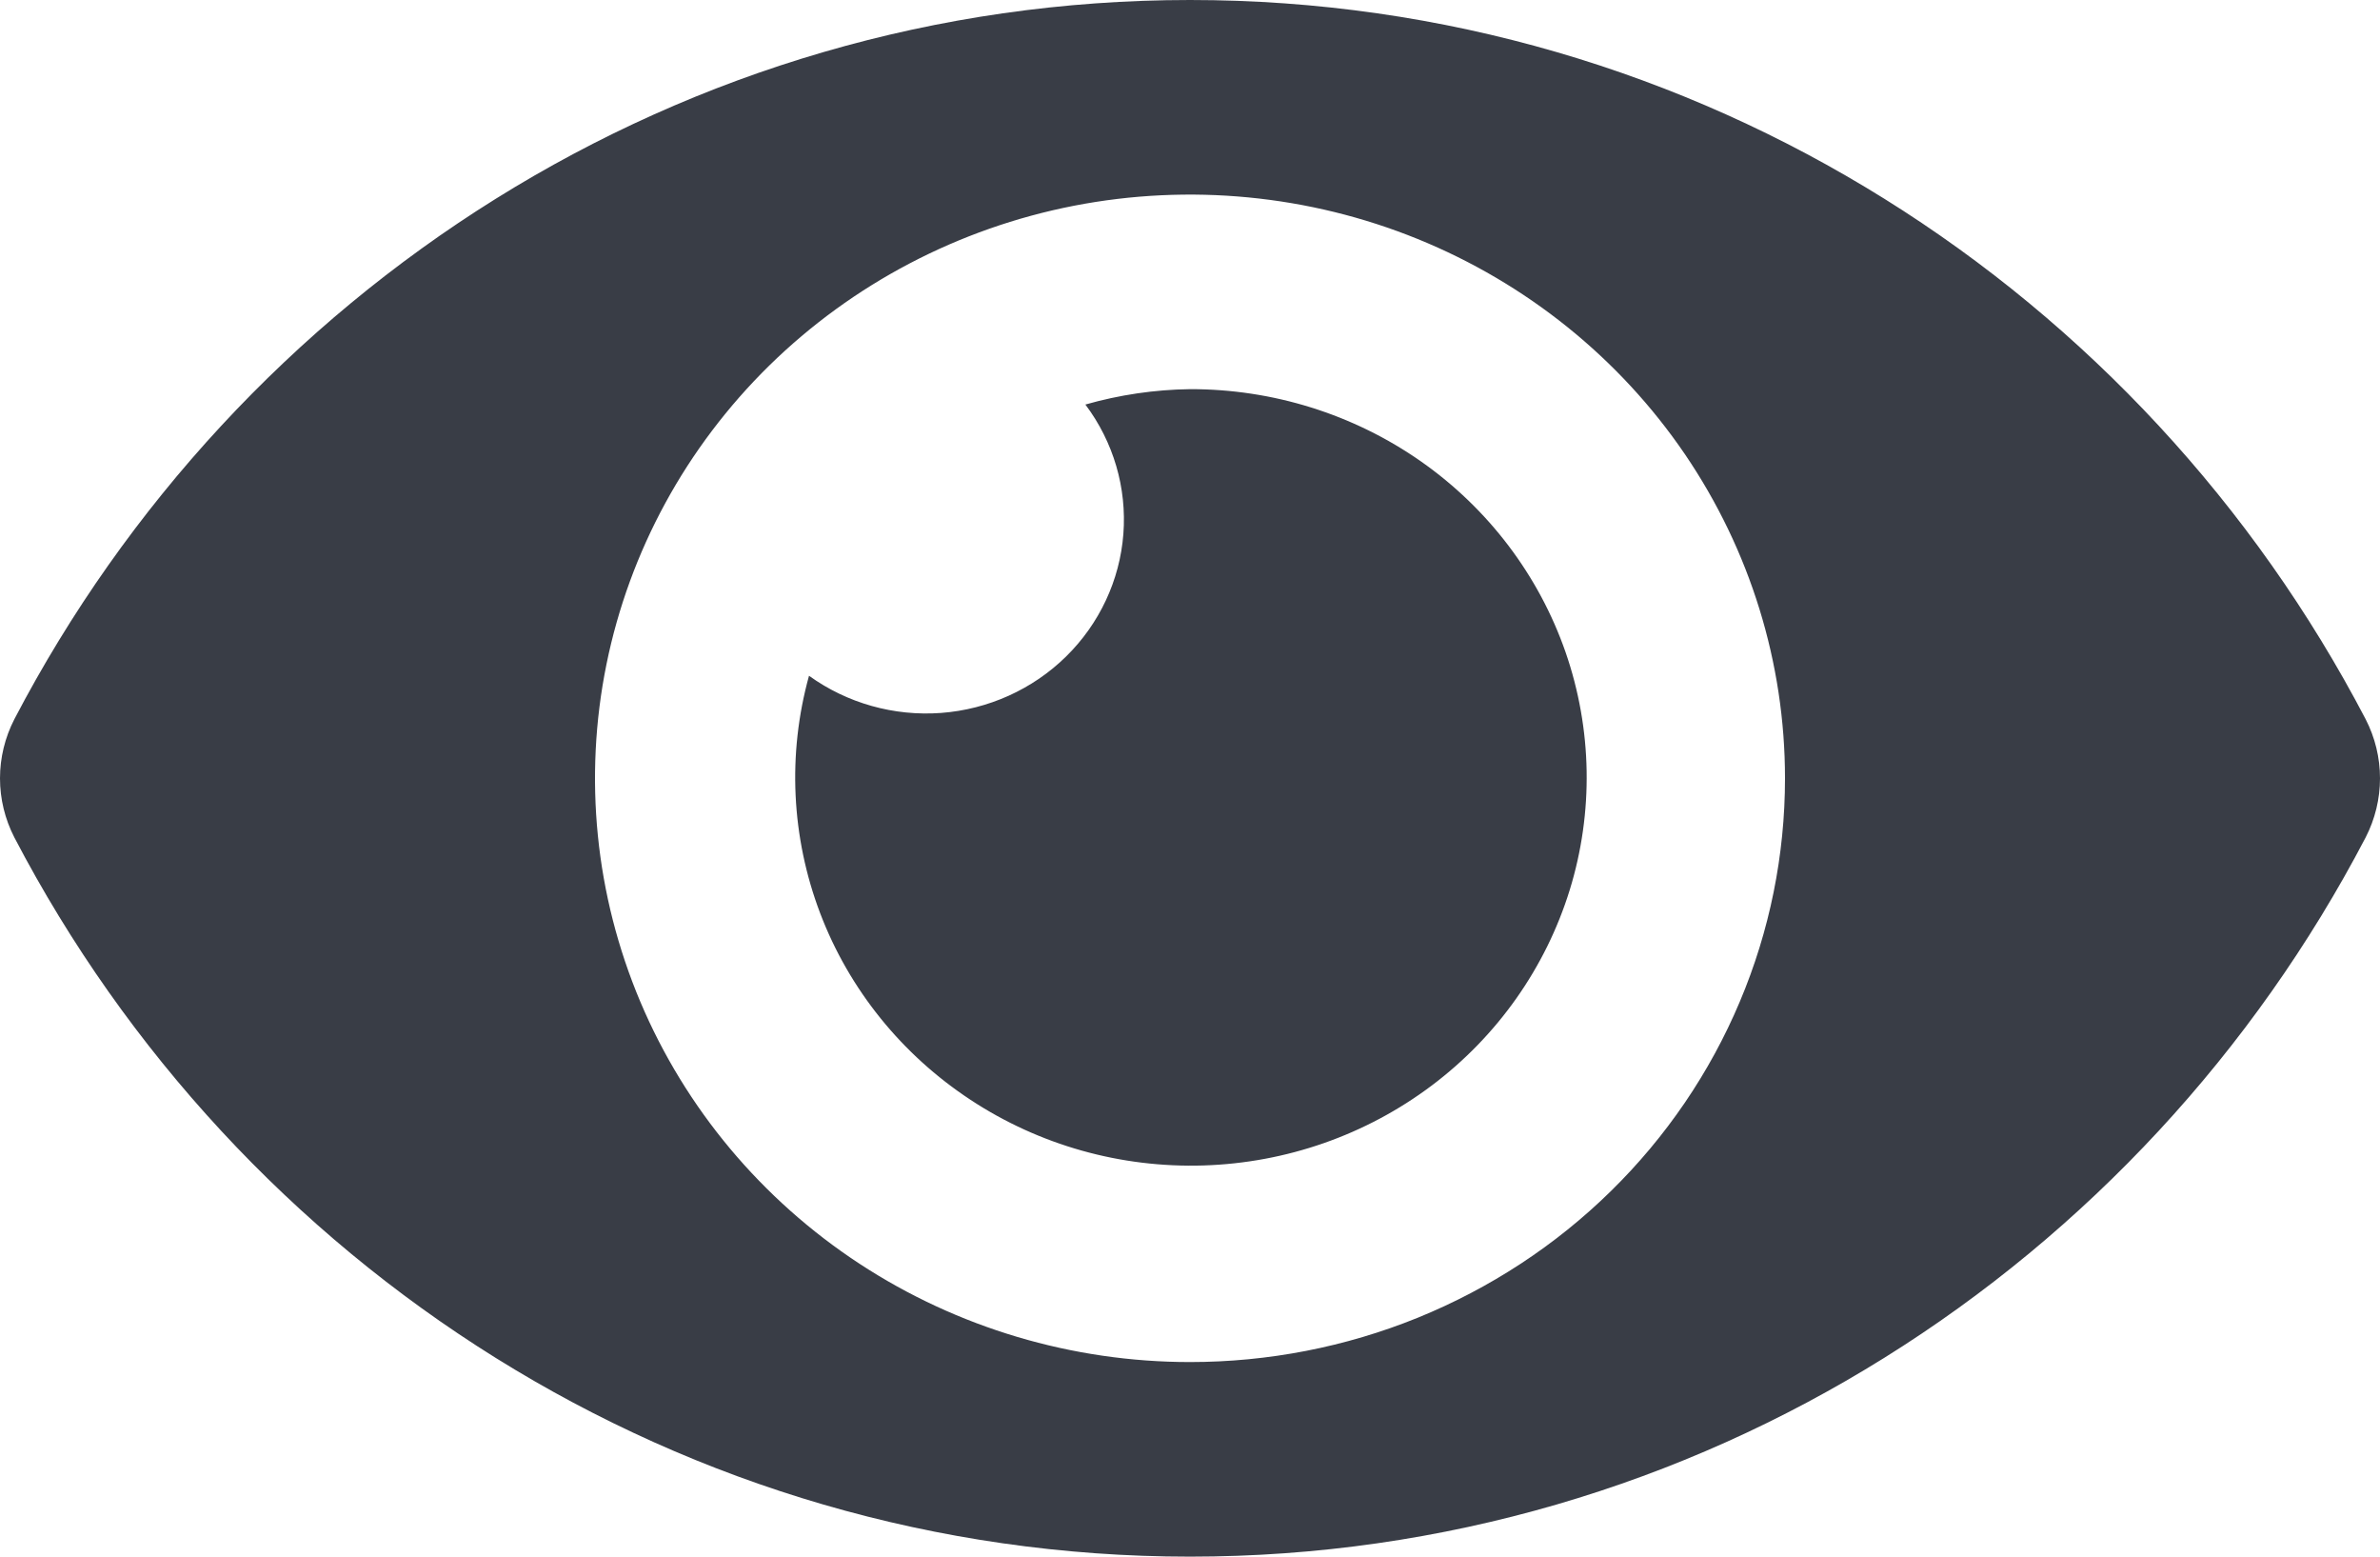 <svg width="26" height="17" viewBox="0 0 26 17" fill="none" xmlns="http://www.w3.org/2000/svg">
<path d="M25.843 7.854C23.395 3.169 18.549 0 13 0C7.451 0 2.604 3.172 0.157 7.854C0.054 8.054 0 8.276 0 8.5C0 8.725 0.054 8.946 0.157 9.146C2.605 13.831 7.451 17 13 17C18.549 17 23.396 13.828 25.843 9.146C25.946 8.946 26 8.724 26 8.5C26 8.275 25.946 8.054 25.843 7.854V7.854ZM13 14.875C11.714 14.875 10.458 14.501 9.389 13.801C8.32 13.1 7.487 12.104 6.995 10.94C6.503 9.775 6.374 8.493 6.625 7.256C6.876 6.02 7.495 4.884 8.404 3.992C9.313 3.101 10.471 2.493 11.732 2.247C12.993 2.002 14.3 2.128 15.487 2.61C16.675 3.093 17.69 3.91 18.405 4.958C19.119 6.007 19.5 7.239 19.5 8.5C19.5 9.337 19.333 10.166 19.006 10.94C18.68 11.714 18.201 12.417 17.597 13.009C16.994 13.601 16.277 14.07 15.488 14.391C14.699 14.711 13.854 14.875 13 14.875V14.875ZM13 4.25C12.613 4.255 12.229 4.312 11.857 4.418C12.164 4.826 12.311 5.328 12.272 5.833C12.233 6.338 12.01 6.813 11.645 7.171C11.28 7.529 10.796 7.747 10.281 7.786C9.766 7.824 9.254 7.68 8.838 7.38C8.601 8.236 8.644 9.143 8.96 9.974C9.276 10.805 9.851 11.517 10.602 12.011C11.353 12.506 12.243 12.756 13.147 12.728C14.051 12.7 14.923 12.395 15.641 11.855C16.358 11.316 16.885 10.569 17.148 9.72C17.41 8.871 17.394 7.963 17.103 7.123C16.811 6.284 16.259 5.555 15.523 5.039C14.787 4.524 13.904 4.248 13 4.25V4.25Z" fill="#393D46"/>
</svg>
